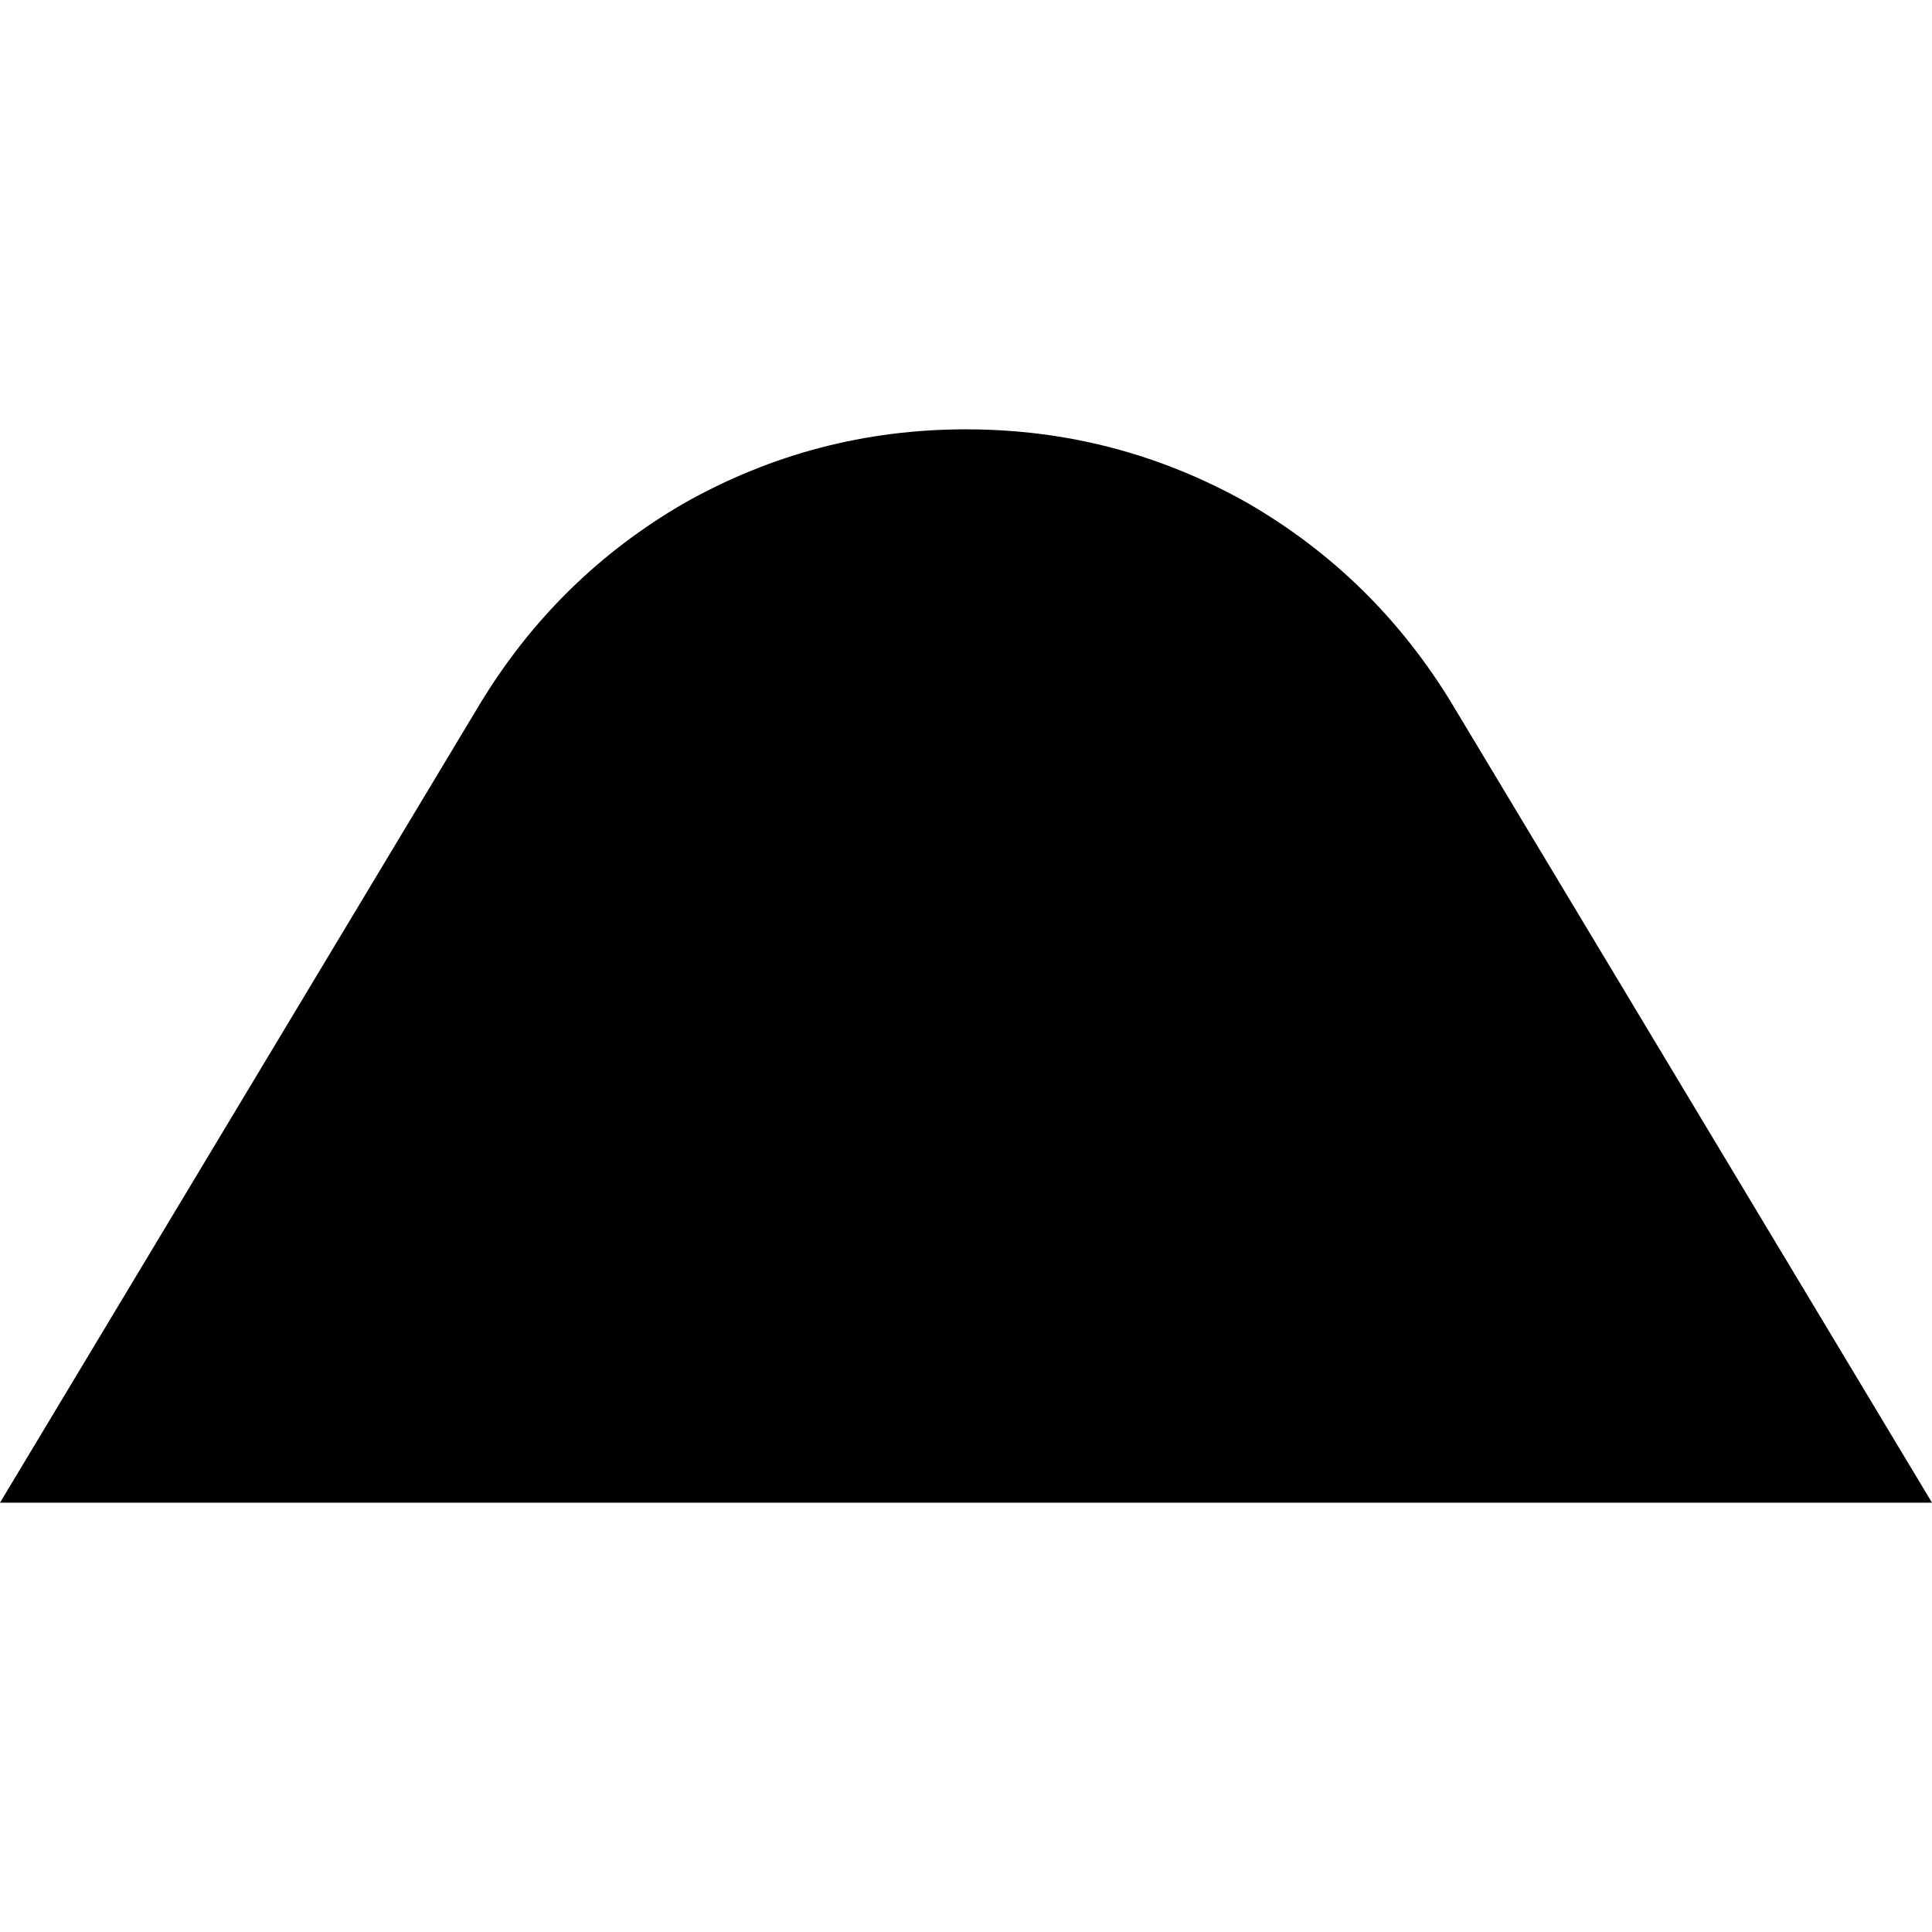 <svg xmlns="http://www.w3.org/2000/svg" viewBox="0 0 512 512">
  <path d="M 127.111 186.667 Q 147.556 152.889 181.333 133.333 L 181.333 133.333 L 181.333 133.333 Q 216 113.778 256 113.778 Q 296 113.778 330.667 133.333 Q 364.444 152.889 384.889 186.667 L 512 398.222 L 512 398.222 L 0 398.222 L 0 398.222 L 127.111 186.667 L 127.111 186.667 Z" />
</svg>